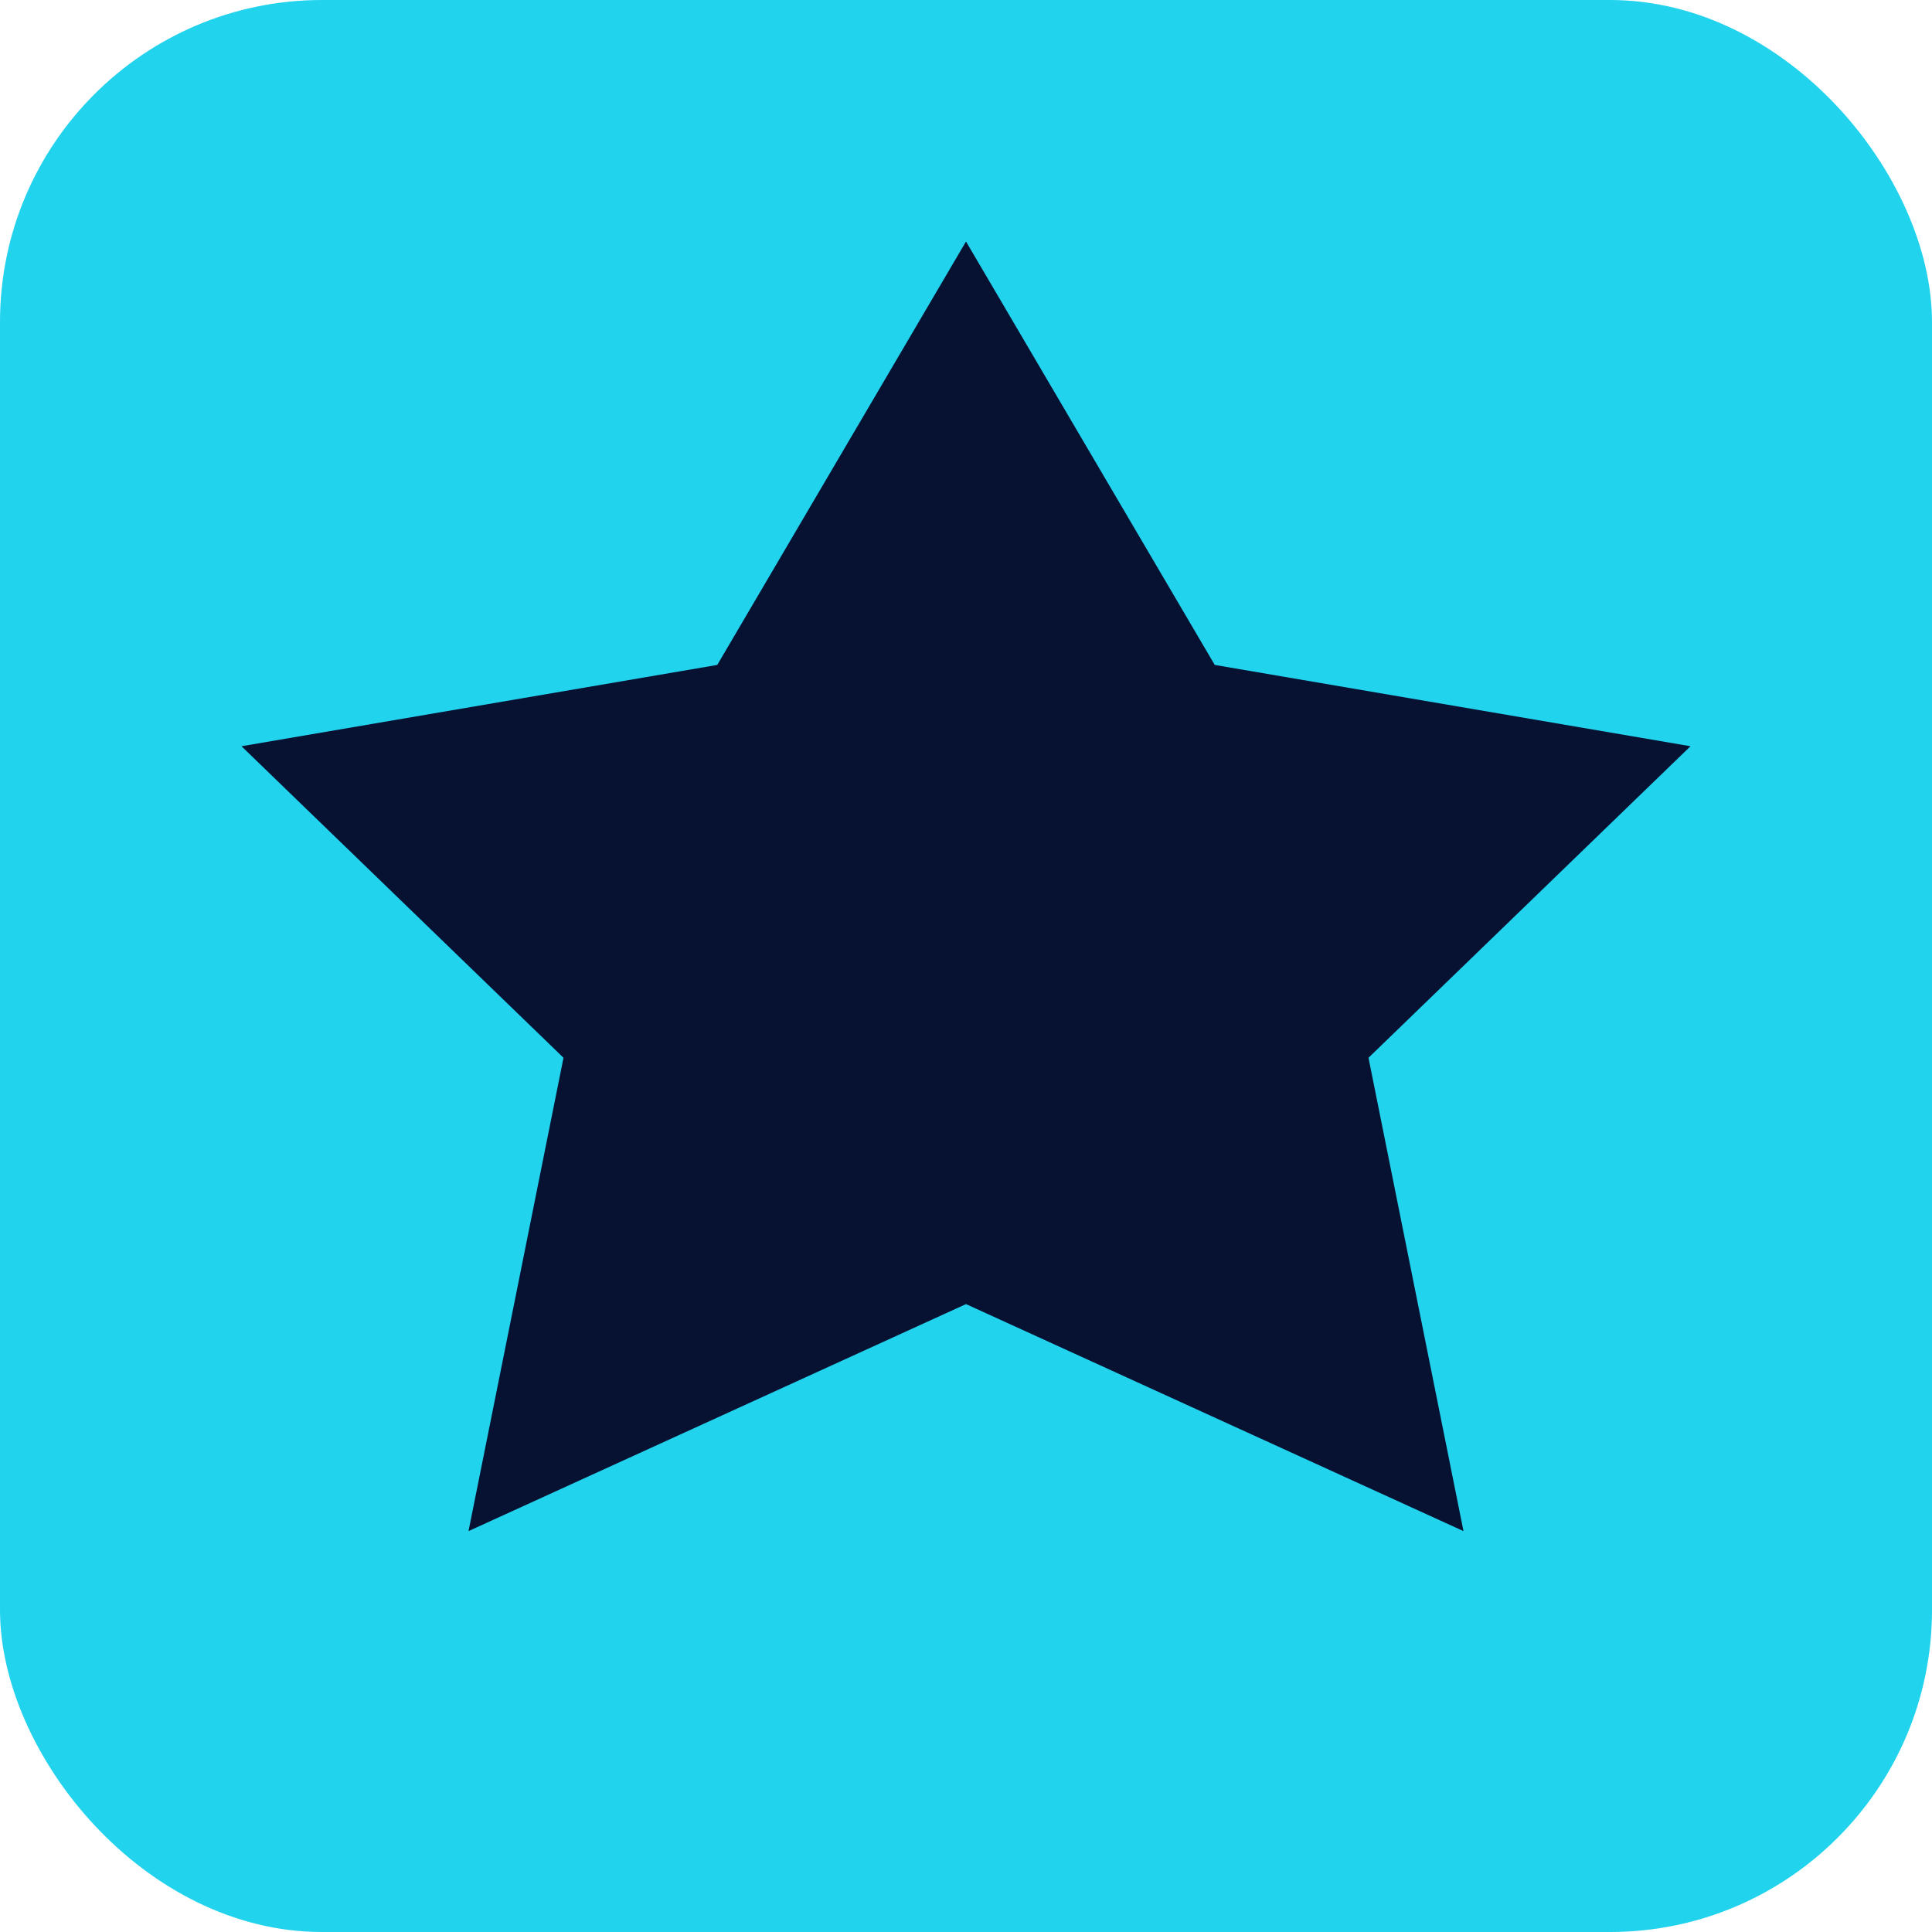 <svg xmlns="http://www.w3.org/2000/svg" width="120" height="120" viewBox="0 0 24 24" fill="none">
  <rect width="24" height="24" rx="4" fill="#22d3ee"/>
  <path d="M12 3L15.09 8.26L21 9.27L17 13.14L18.18 19.02L12 16.2L5.82 19.02L7 13.14L3 9.27L8.91 8.26L12 3Z" fill="#071233" />
</svg>
